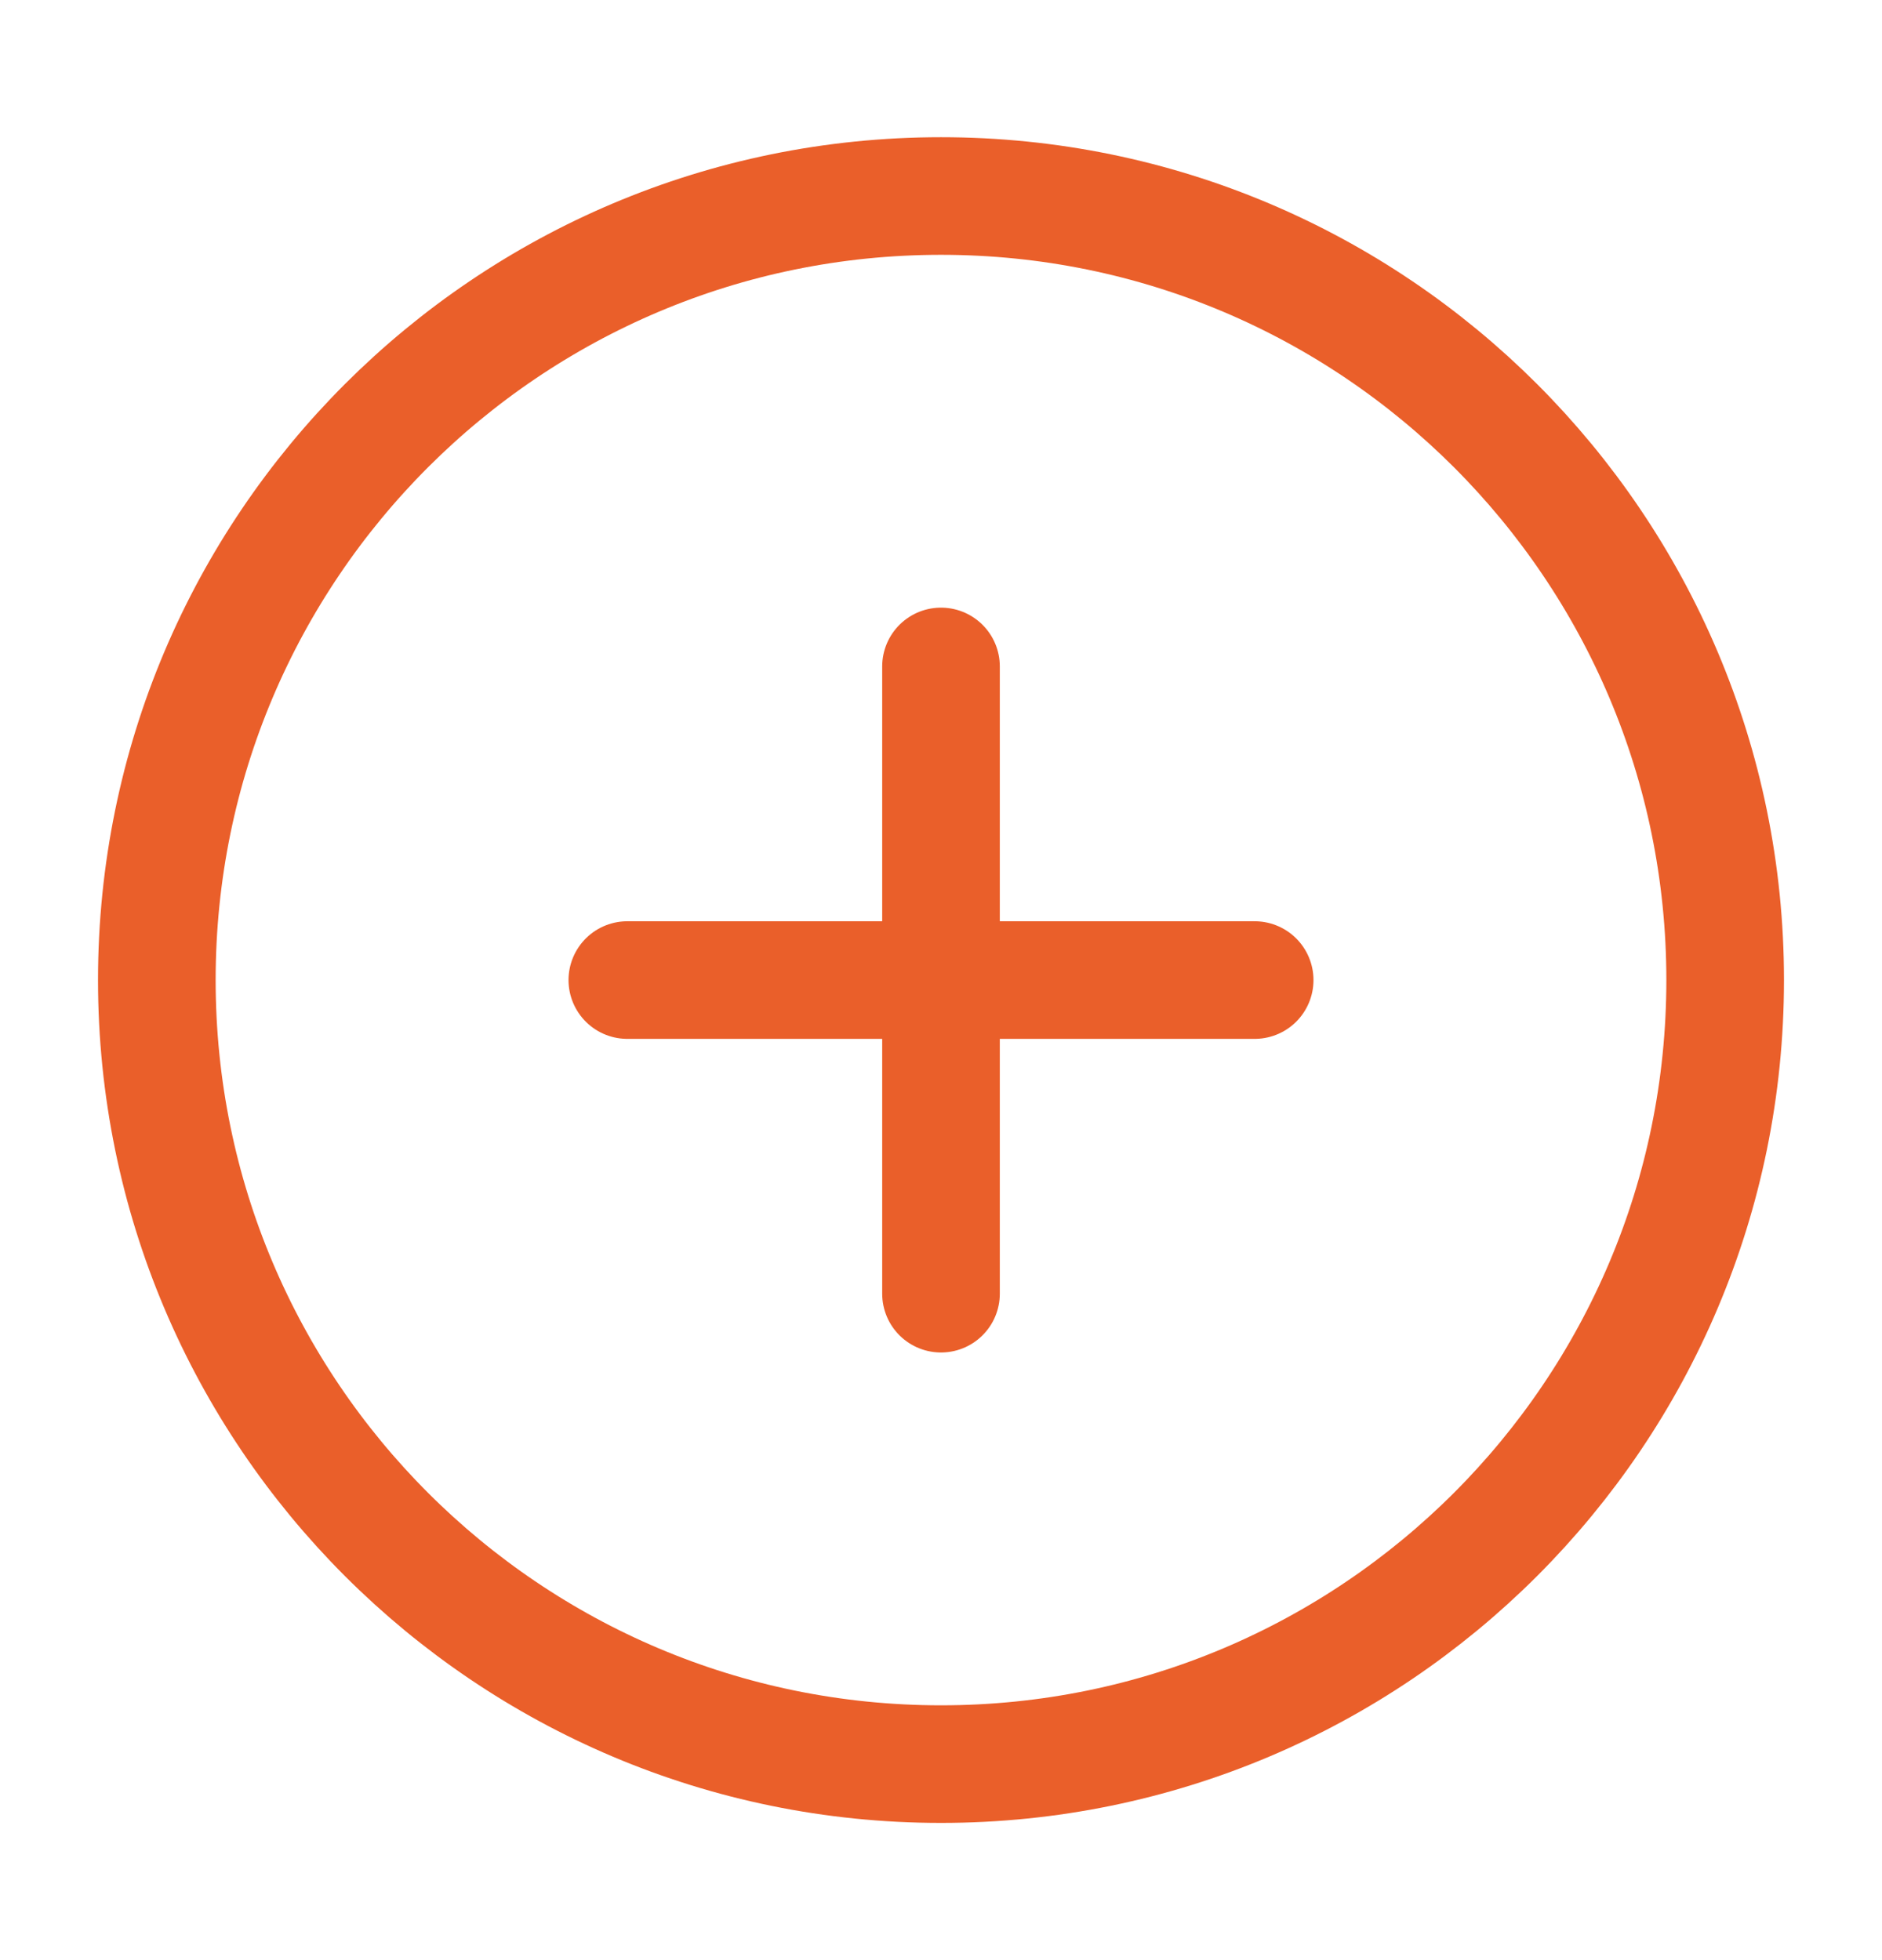 <svg width="24" height="25" viewBox="0 0 24 25" fill="none" xmlns="http://www.w3.org/2000/svg">
<path d="M12 22.5C17.523 22.5 22 18.023 22 12.5C22 6.977 17.523 2.5 12 2.5C6.477 2.5 2 6.977 2 12.5C2 18.023 6.477 22.5 12 22.5Z" stroke="#EA5F2A" stroke-width="1.5" stroke-linecap="round" stroke-linejoin="round"/>
<path d="M12 8.5V16.5" stroke="#EA5F2A" stroke-width="1.5" stroke-linecap="round" stroke-linejoin="round"/>
<path d="M8 12.5H16" stroke="#EA5F2A" stroke-width="1.5" stroke-linecap="round" stroke-linejoin="round"/>
</svg>
